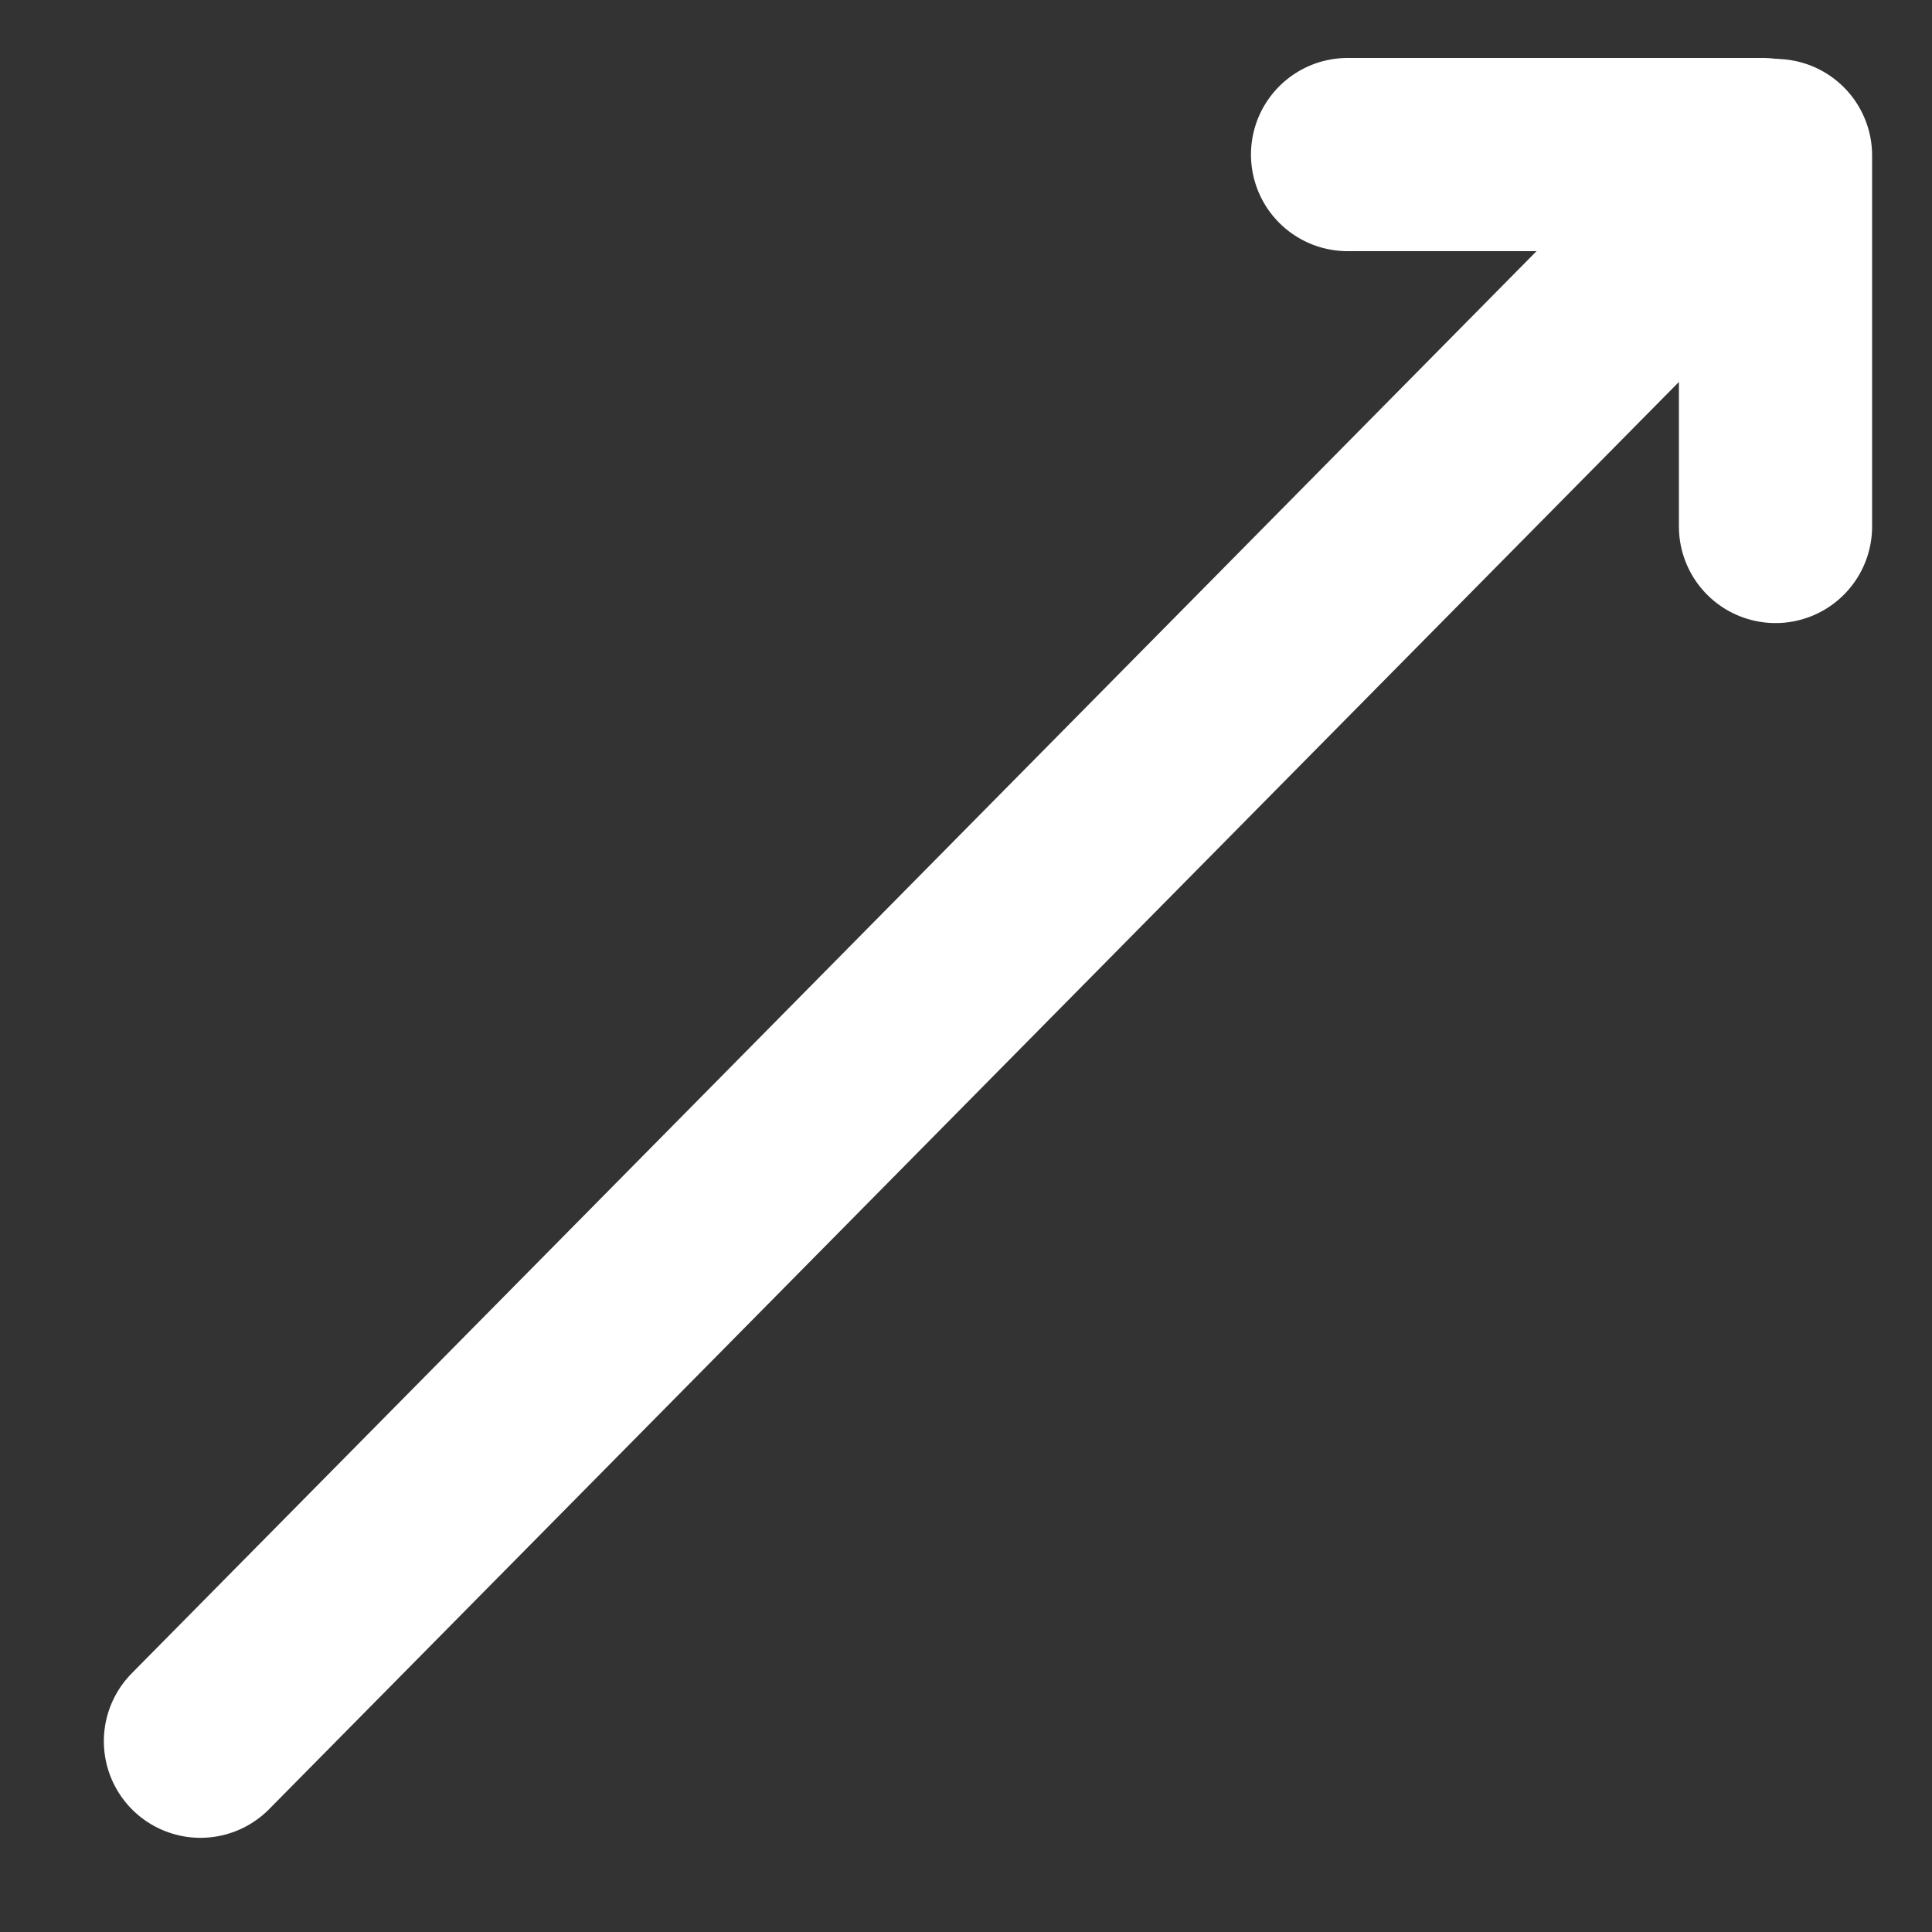 <?xml version="1.0" encoding="utf-8"?>
<!-- Generator: Adobe Illustrator 25.0.1, SVG Export Plug-In . SVG Version: 6.00 Build 0)  -->
<svg version="1.1" id="Calque_1" xmlns="http://www.w3.org/2000/svg" xmlns:xlink="http://www.w3.org/1999/xlink" x="0px" y="0px"
	 viewBox="0 0 400 400" style="enable-background:new 0 0 400 400;" xml:space="preserve">
<rect x="0" y="0" width="400" height="400" fill="#333333" stroke="none"/>
<style type="text/css">
	.st0{fill:none;stroke:#FFFFFF;stroke-width:40;stroke-linecap:round;stroke-miterlimit:10;}
</style>
<g>
	<line class="st0" x1="41.5" y1="360.5" x2="365.5" y2="32.5"/>
</g>
<line class="st0" x1="279" y1="32" x2="365" y2="32"/>
<line class="st0" x1="367.6" y1="109" x2="367.6" y2="32.2"/>
</svg>
